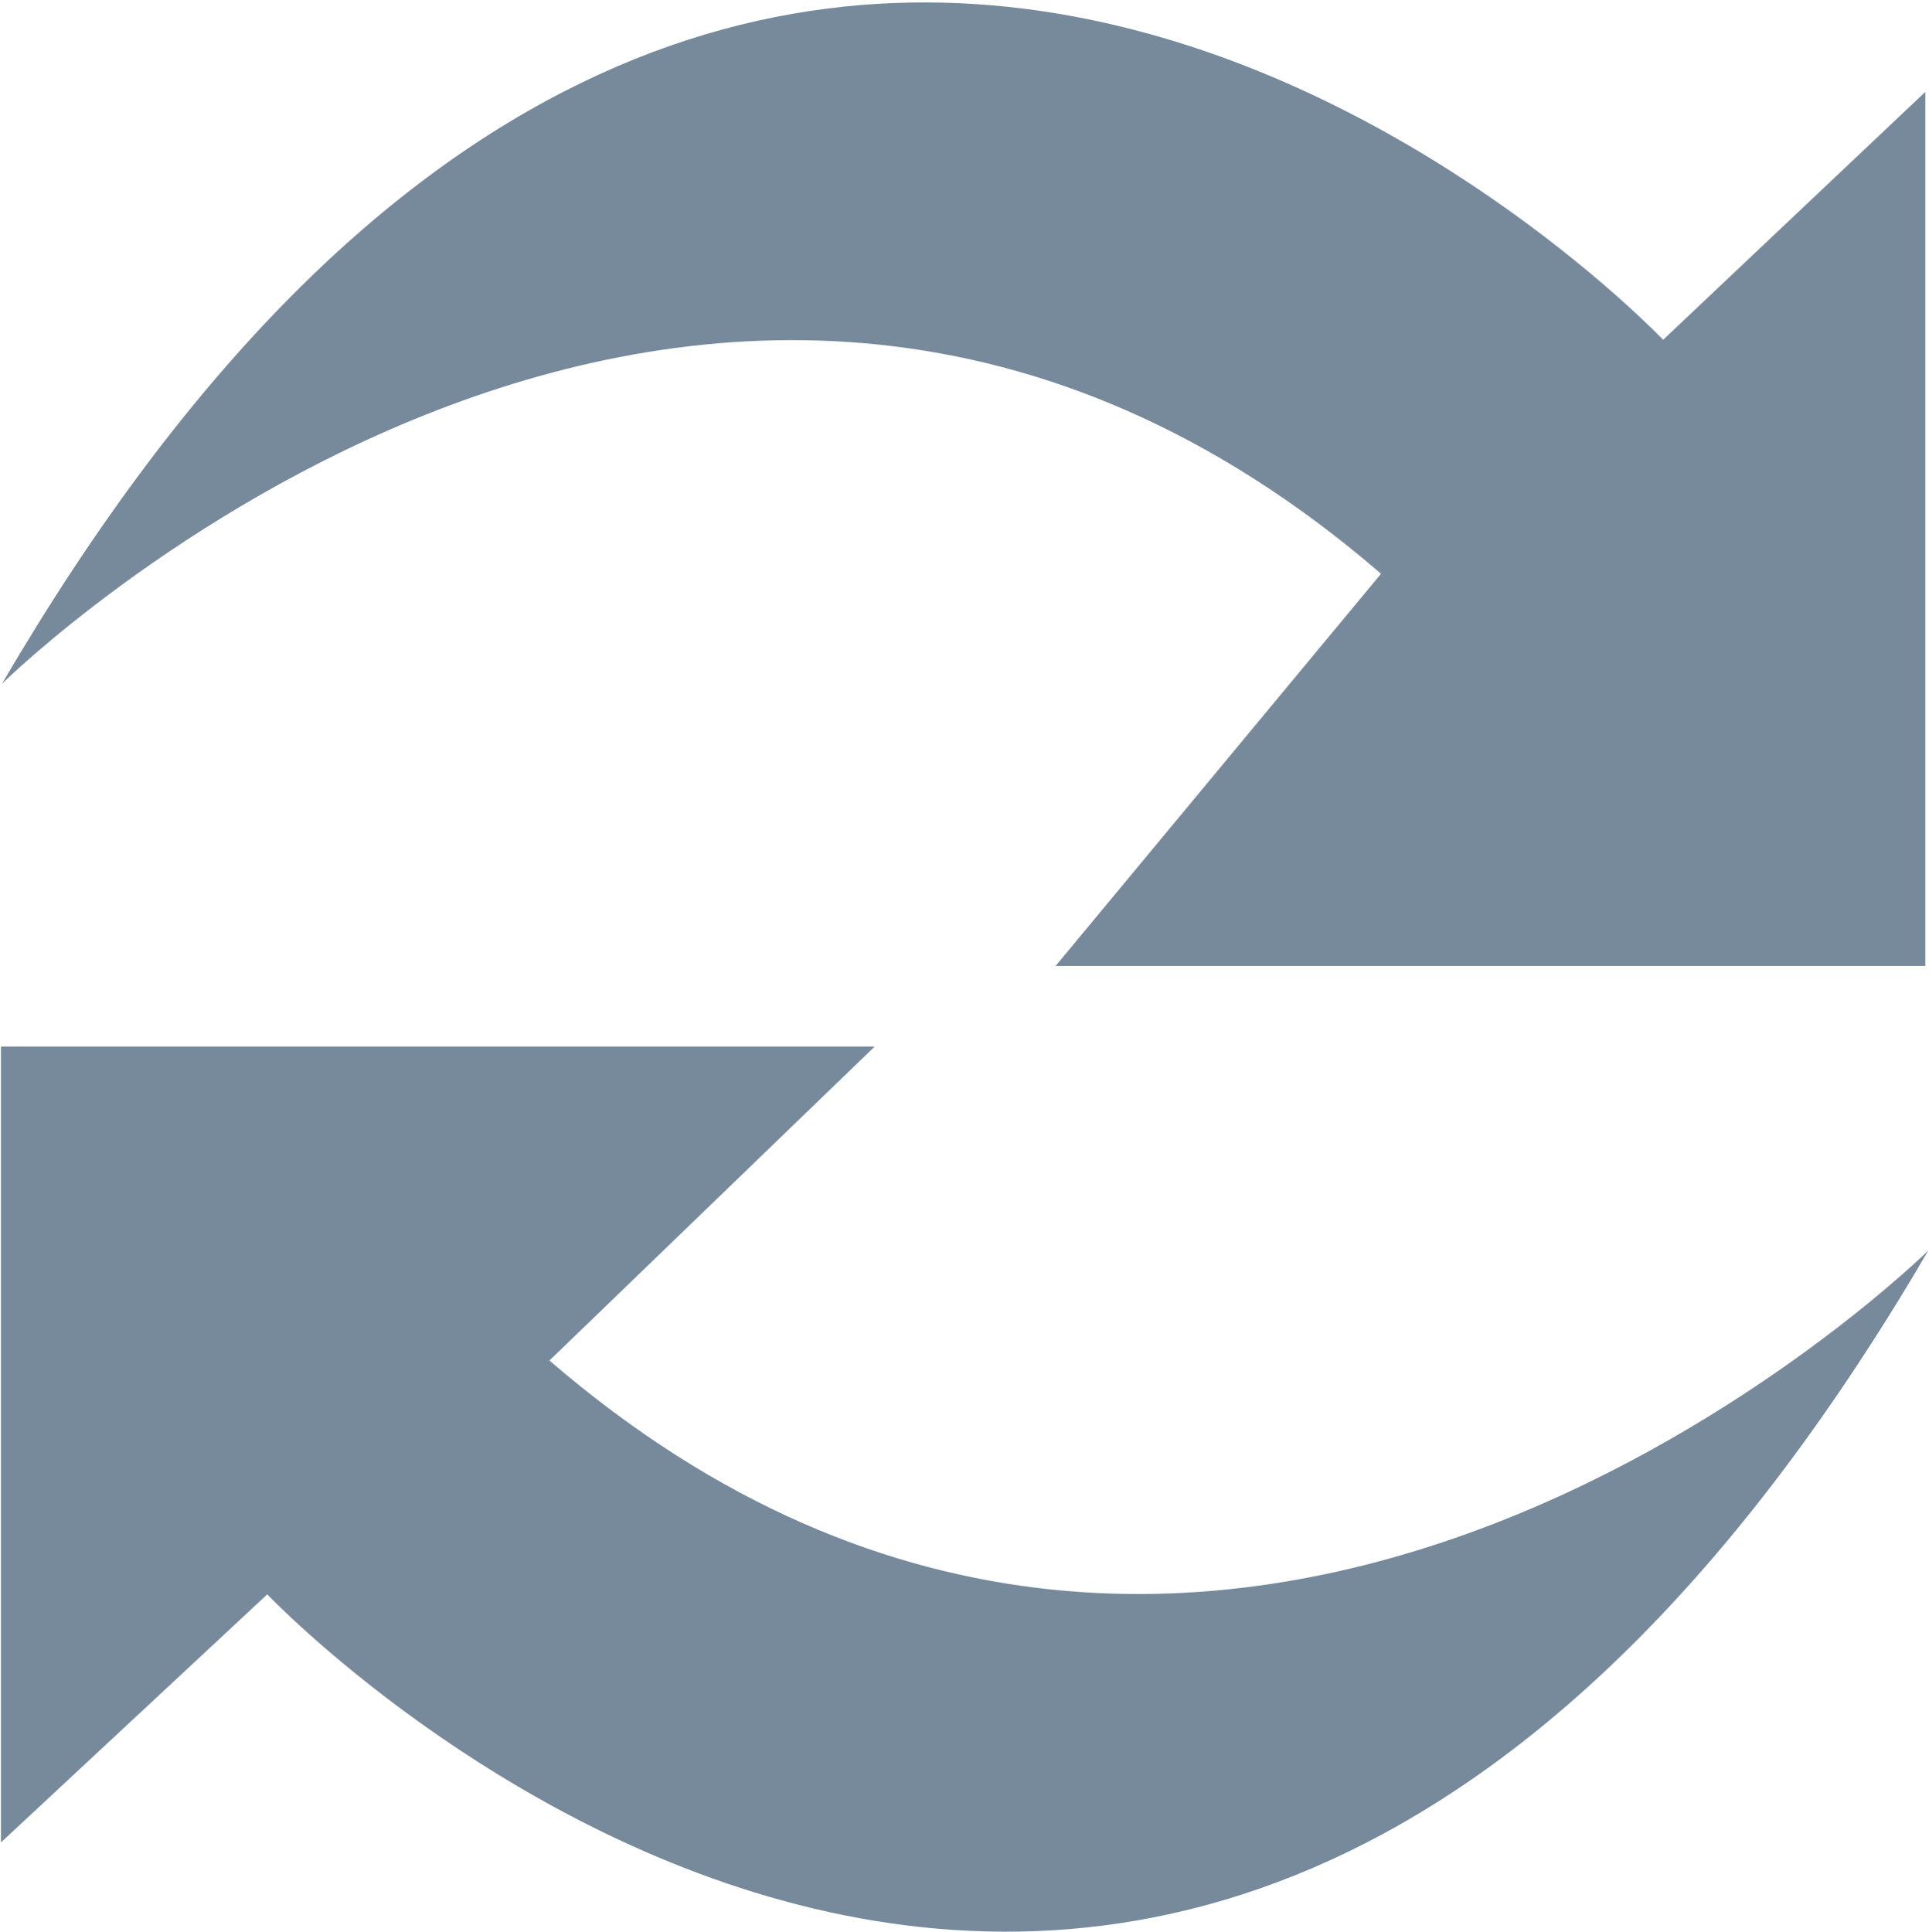 <svg xmlns="http://www.w3.org/2000/svg" width="18" height="18.031" viewBox="0 0 18 18.031">
<defs>
    <style>
      .cls-1 {
        fill: #778a9b;
        fill-rule: evenodd;
      }
    </style>
  </defs>
  <path id="形状_2_拷贝" data-name="形状 2 拷贝" class="cls-1" d="M577.494,394.847l-2.485,2.315v-7.427h8.153l-3.035,2.93c6.313,5.443,12.867-1.027,12.867-1.027C585.929,403.737,577.494,394.847,577.494,394.847Zm10.393-9.524c-6.313-5.445-12.868,1.026-12.868,1.026,7.066-12.1,15.5-3.209,15.5-3.209l2.447-2.314v8.157h-8.116Z" transform="translate(-575 -379.969)"/>
</svg>

